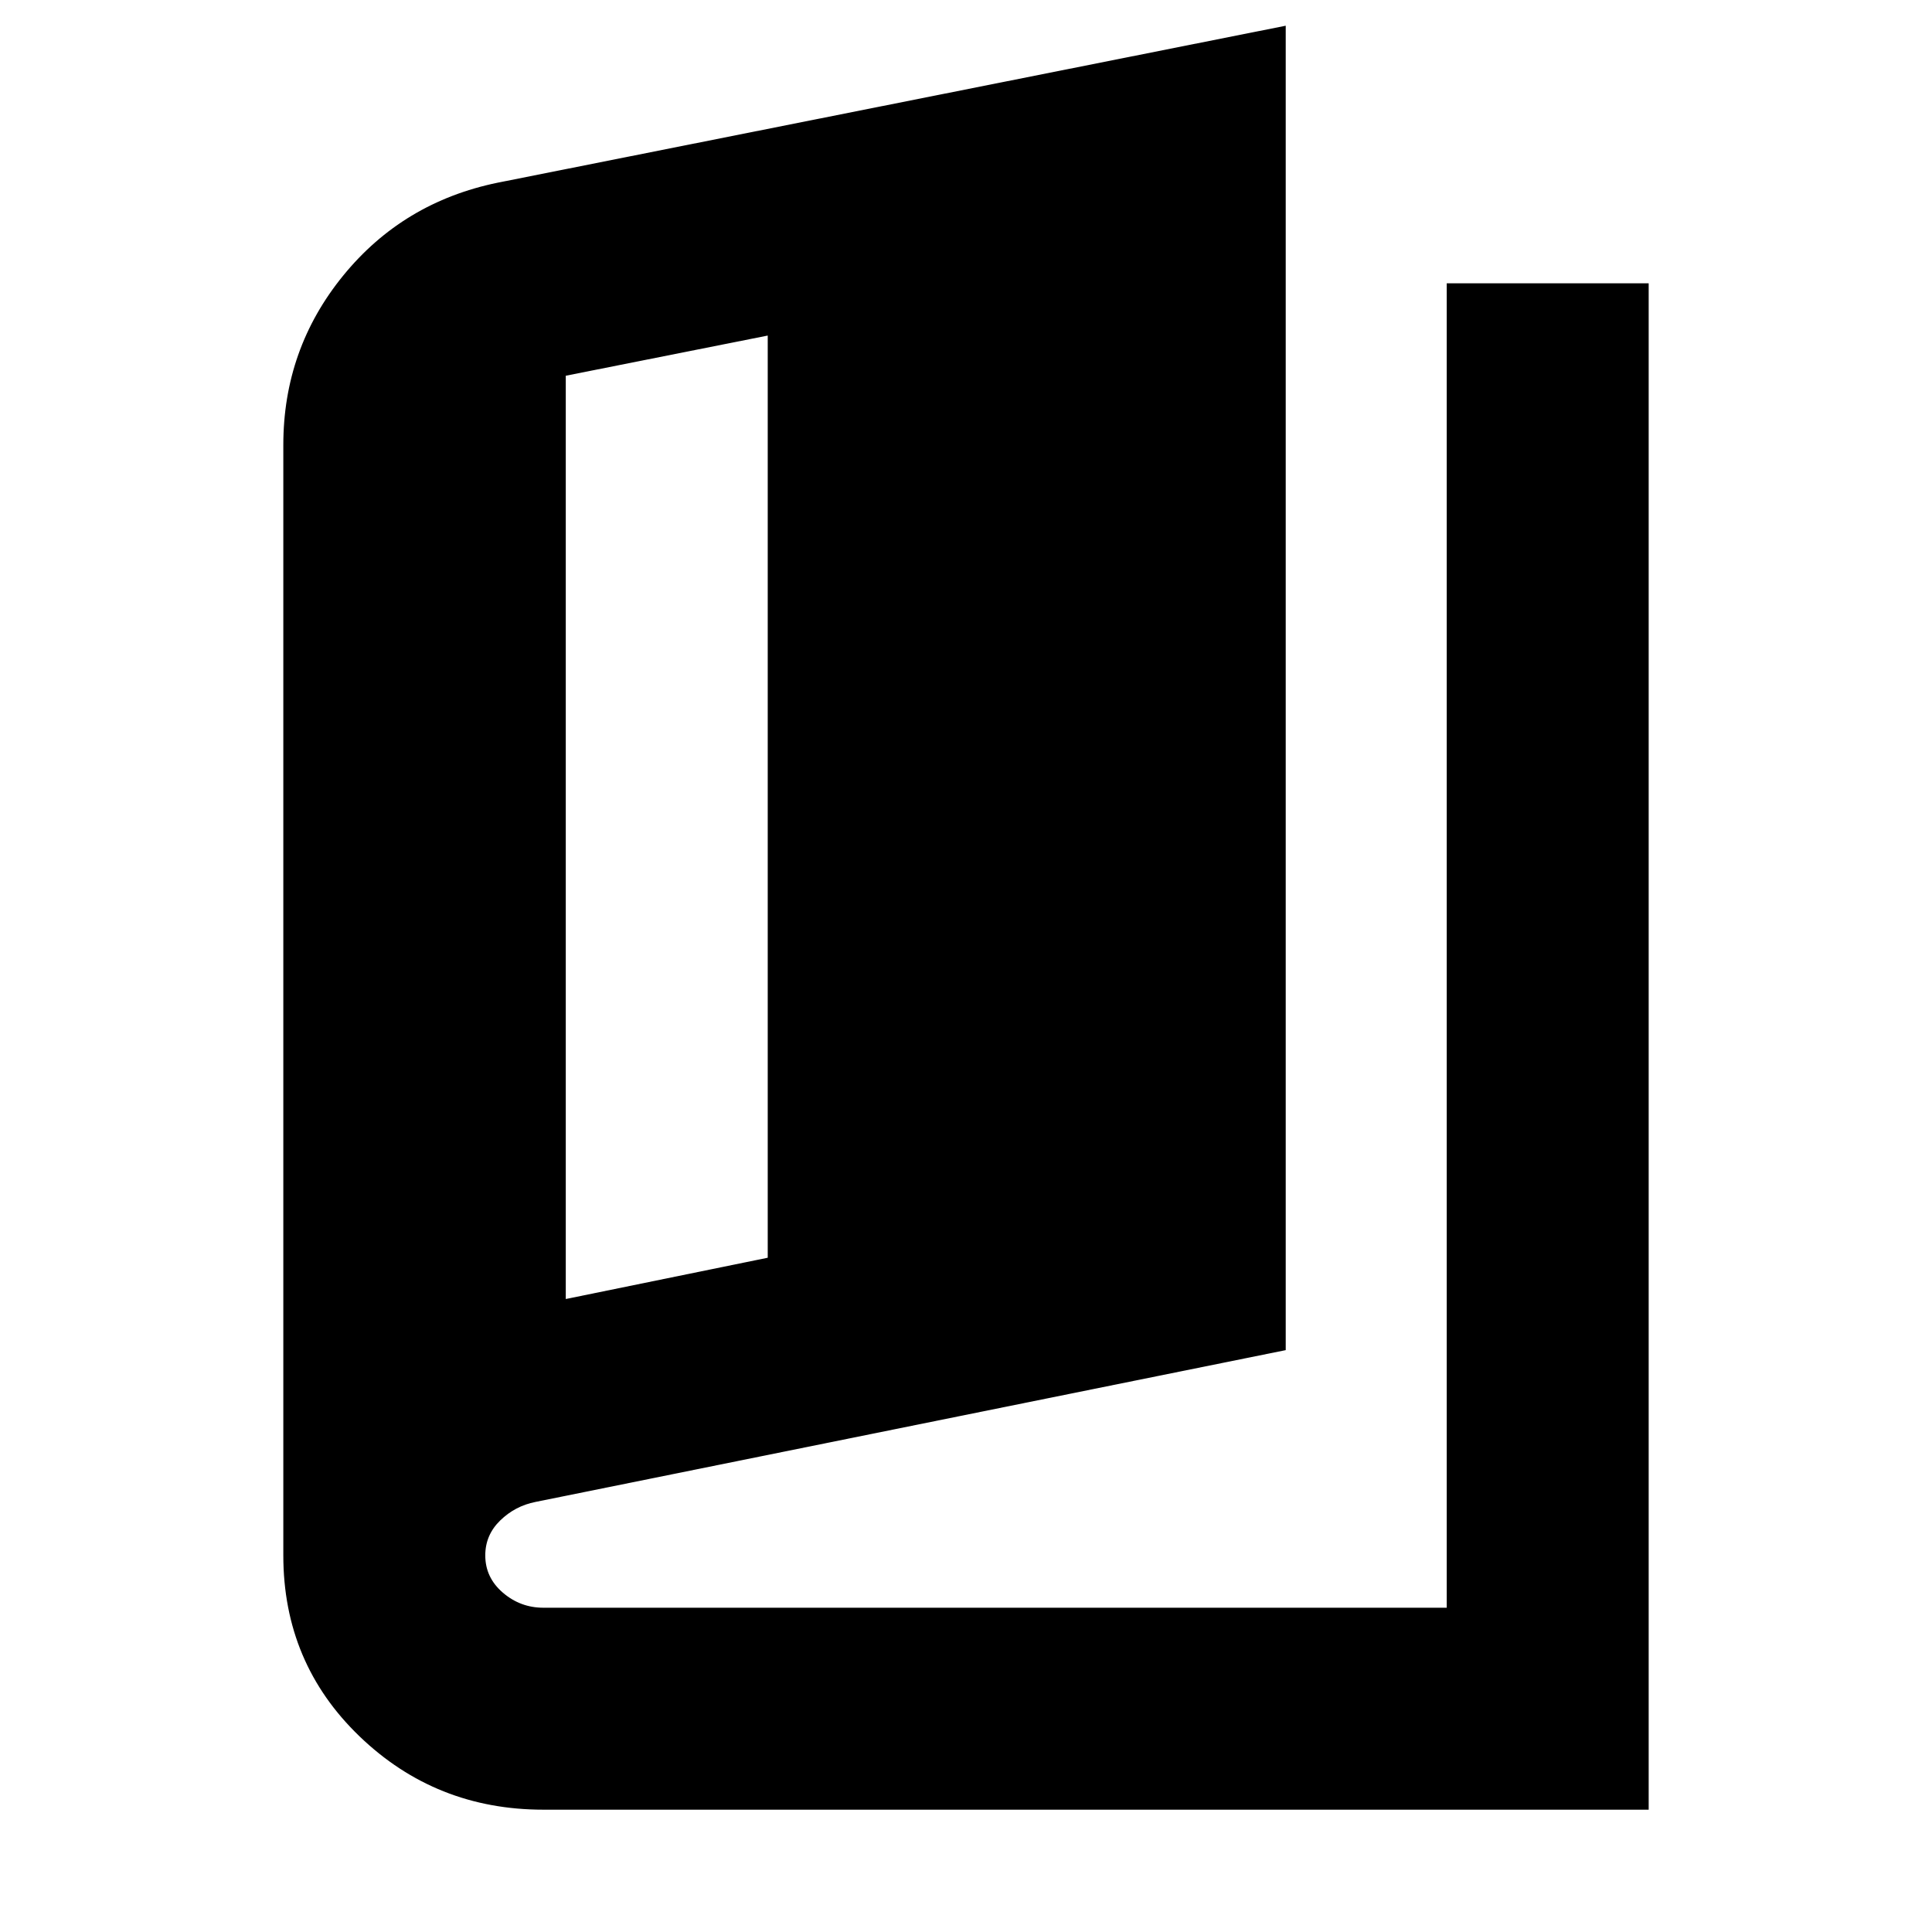 <svg xmlns="http://www.w3.org/2000/svg" height="24" viewBox="0 -960 960 960" width="24"><path d="M270-60.78q-53.48 0-91.35-36.44-37.87-36.43-37.87-89.91v-551.78q0-47.61 29.72-84.11t76.76-46.2l391.61-78v658.09L266.09-213.7q-10.13 2-17.55 9.22-7.41 7.22-7.41 17.35 0 11 8.72 18.5t20.15 7.5h448.87v-658.09h100.35v758.44H270Zm11.13-253.74 100.35-20.52v-458.22L281.13-773.3v458.78Z"/></svg>